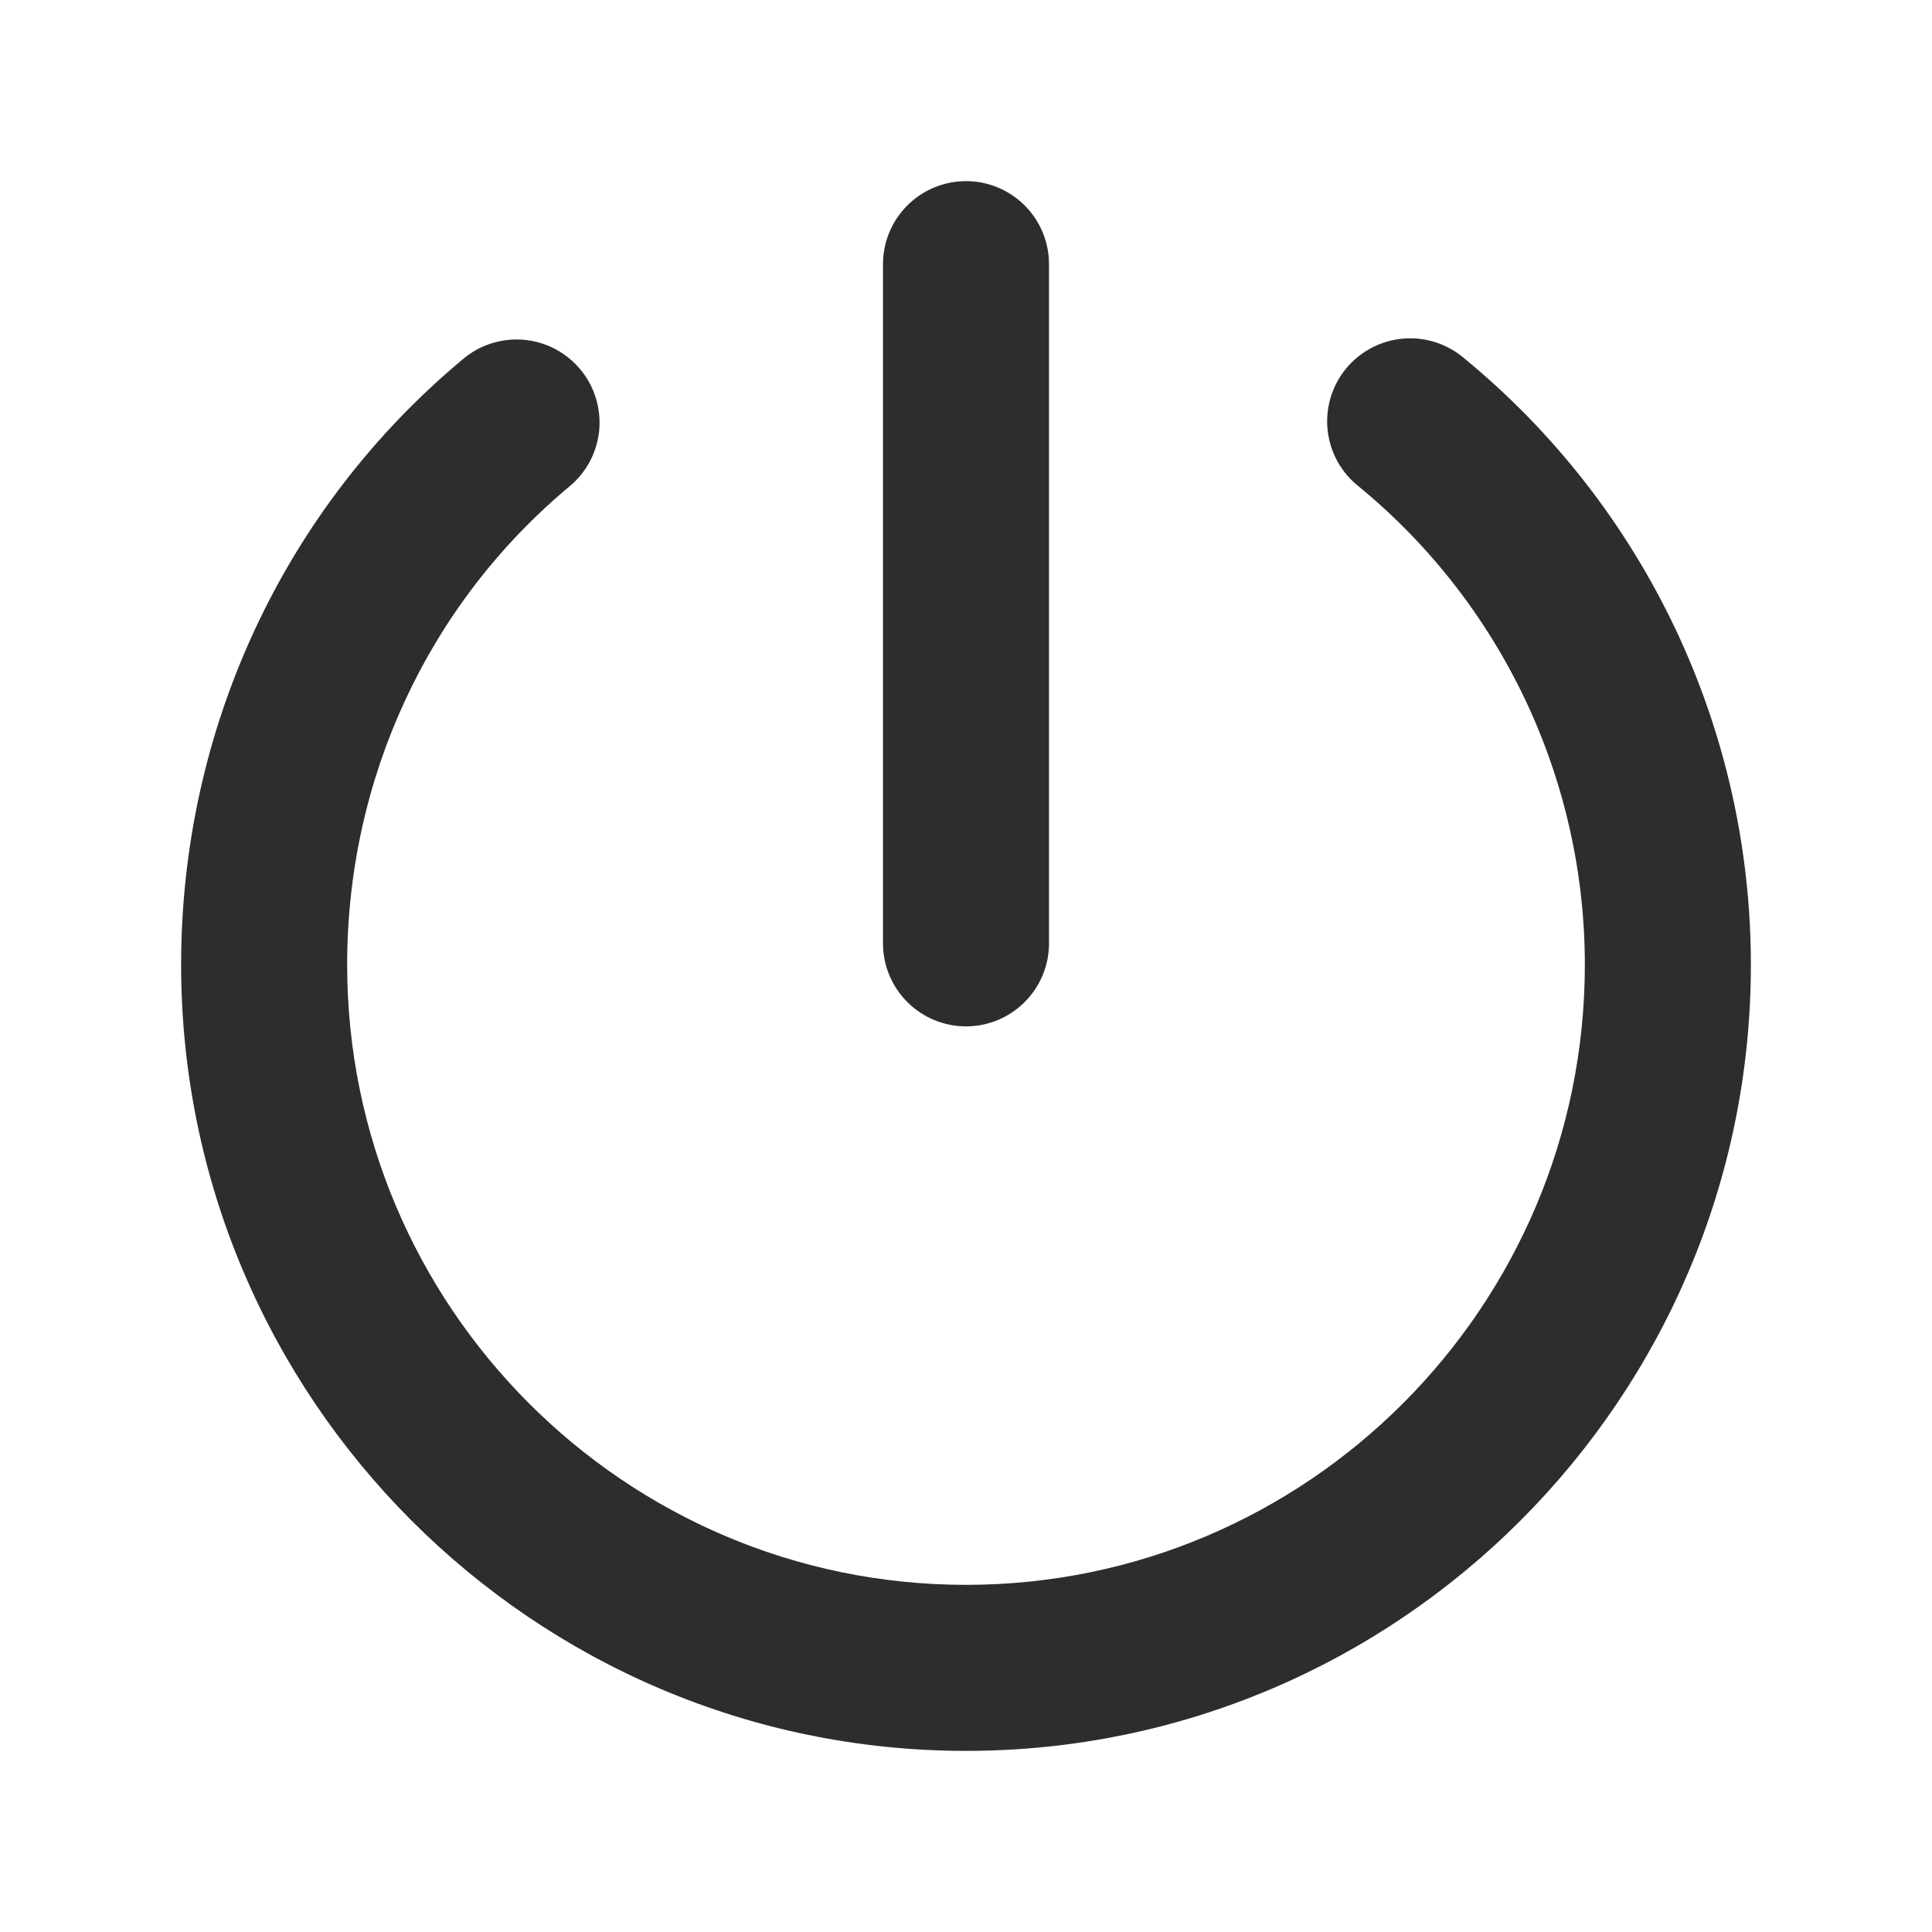 <svg width="32" height="32" viewBox="0 0 32 32" fill="none" xmlns="http://www.w3.org/2000/svg">
<path d="M16 29C8.832 29 3 23.158 3 15.978C3 12.075 4.703 8.416 7.673 5.944C7.811 5.828 7.971 5.74 8.144 5.686C8.316 5.632 8.498 5.612 8.678 5.628C8.858 5.644 9.033 5.696 9.194 5.78C9.354 5.864 9.496 5.979 9.612 6.118C9.727 6.256 9.815 6.417 9.868 6.59C9.922 6.762 9.941 6.944 9.925 7.124C9.908 7.304 9.856 7.479 9.772 7.639C9.687 7.799 9.572 7.941 9.433 8.056C7.093 10.006 5.75 12.894 5.75 15.978C5.75 21.642 10.348 26.25 16 26.25C21.652 26.25 26.25 21.642 26.25 15.978C26.25 14.464 25.914 12.97 25.268 11.601C24.621 10.232 23.68 9.024 22.511 8.062C22.366 7.949 22.245 7.808 22.156 7.648C22.066 7.488 22.01 7.311 21.99 7.128C21.97 6.945 21.987 6.761 22.039 6.585C22.092 6.409 22.179 6.245 22.296 6.103C22.413 5.962 22.558 5.845 22.72 5.76C22.883 5.675 23.061 5.623 23.244 5.608C23.428 5.593 23.612 5.615 23.786 5.672C23.961 5.73 24.122 5.822 24.261 5.942C25.743 7.161 26.936 8.694 27.756 10.429C28.575 12.164 29 14.059 29 15.978C29 23.158 23.168 29 16 29Z" fill="#2D2D2D"/>
<path d="M16 17C15.635 17 15.286 16.855 15.028 16.597C14.77 16.339 14.625 15.99 14.625 15.625V4.375C14.625 4.01 14.77 3.661 15.028 3.403C15.286 3.145 15.635 3 16 3C16.365 3 16.714 3.145 16.972 3.403C17.23 3.661 17.375 4.01 17.375 4.375V15.625C17.375 15.99 17.23 16.339 16.972 16.597C16.714 16.855 16.365 17 16 17Z" fill="#2D2D2D"/>
</svg>
